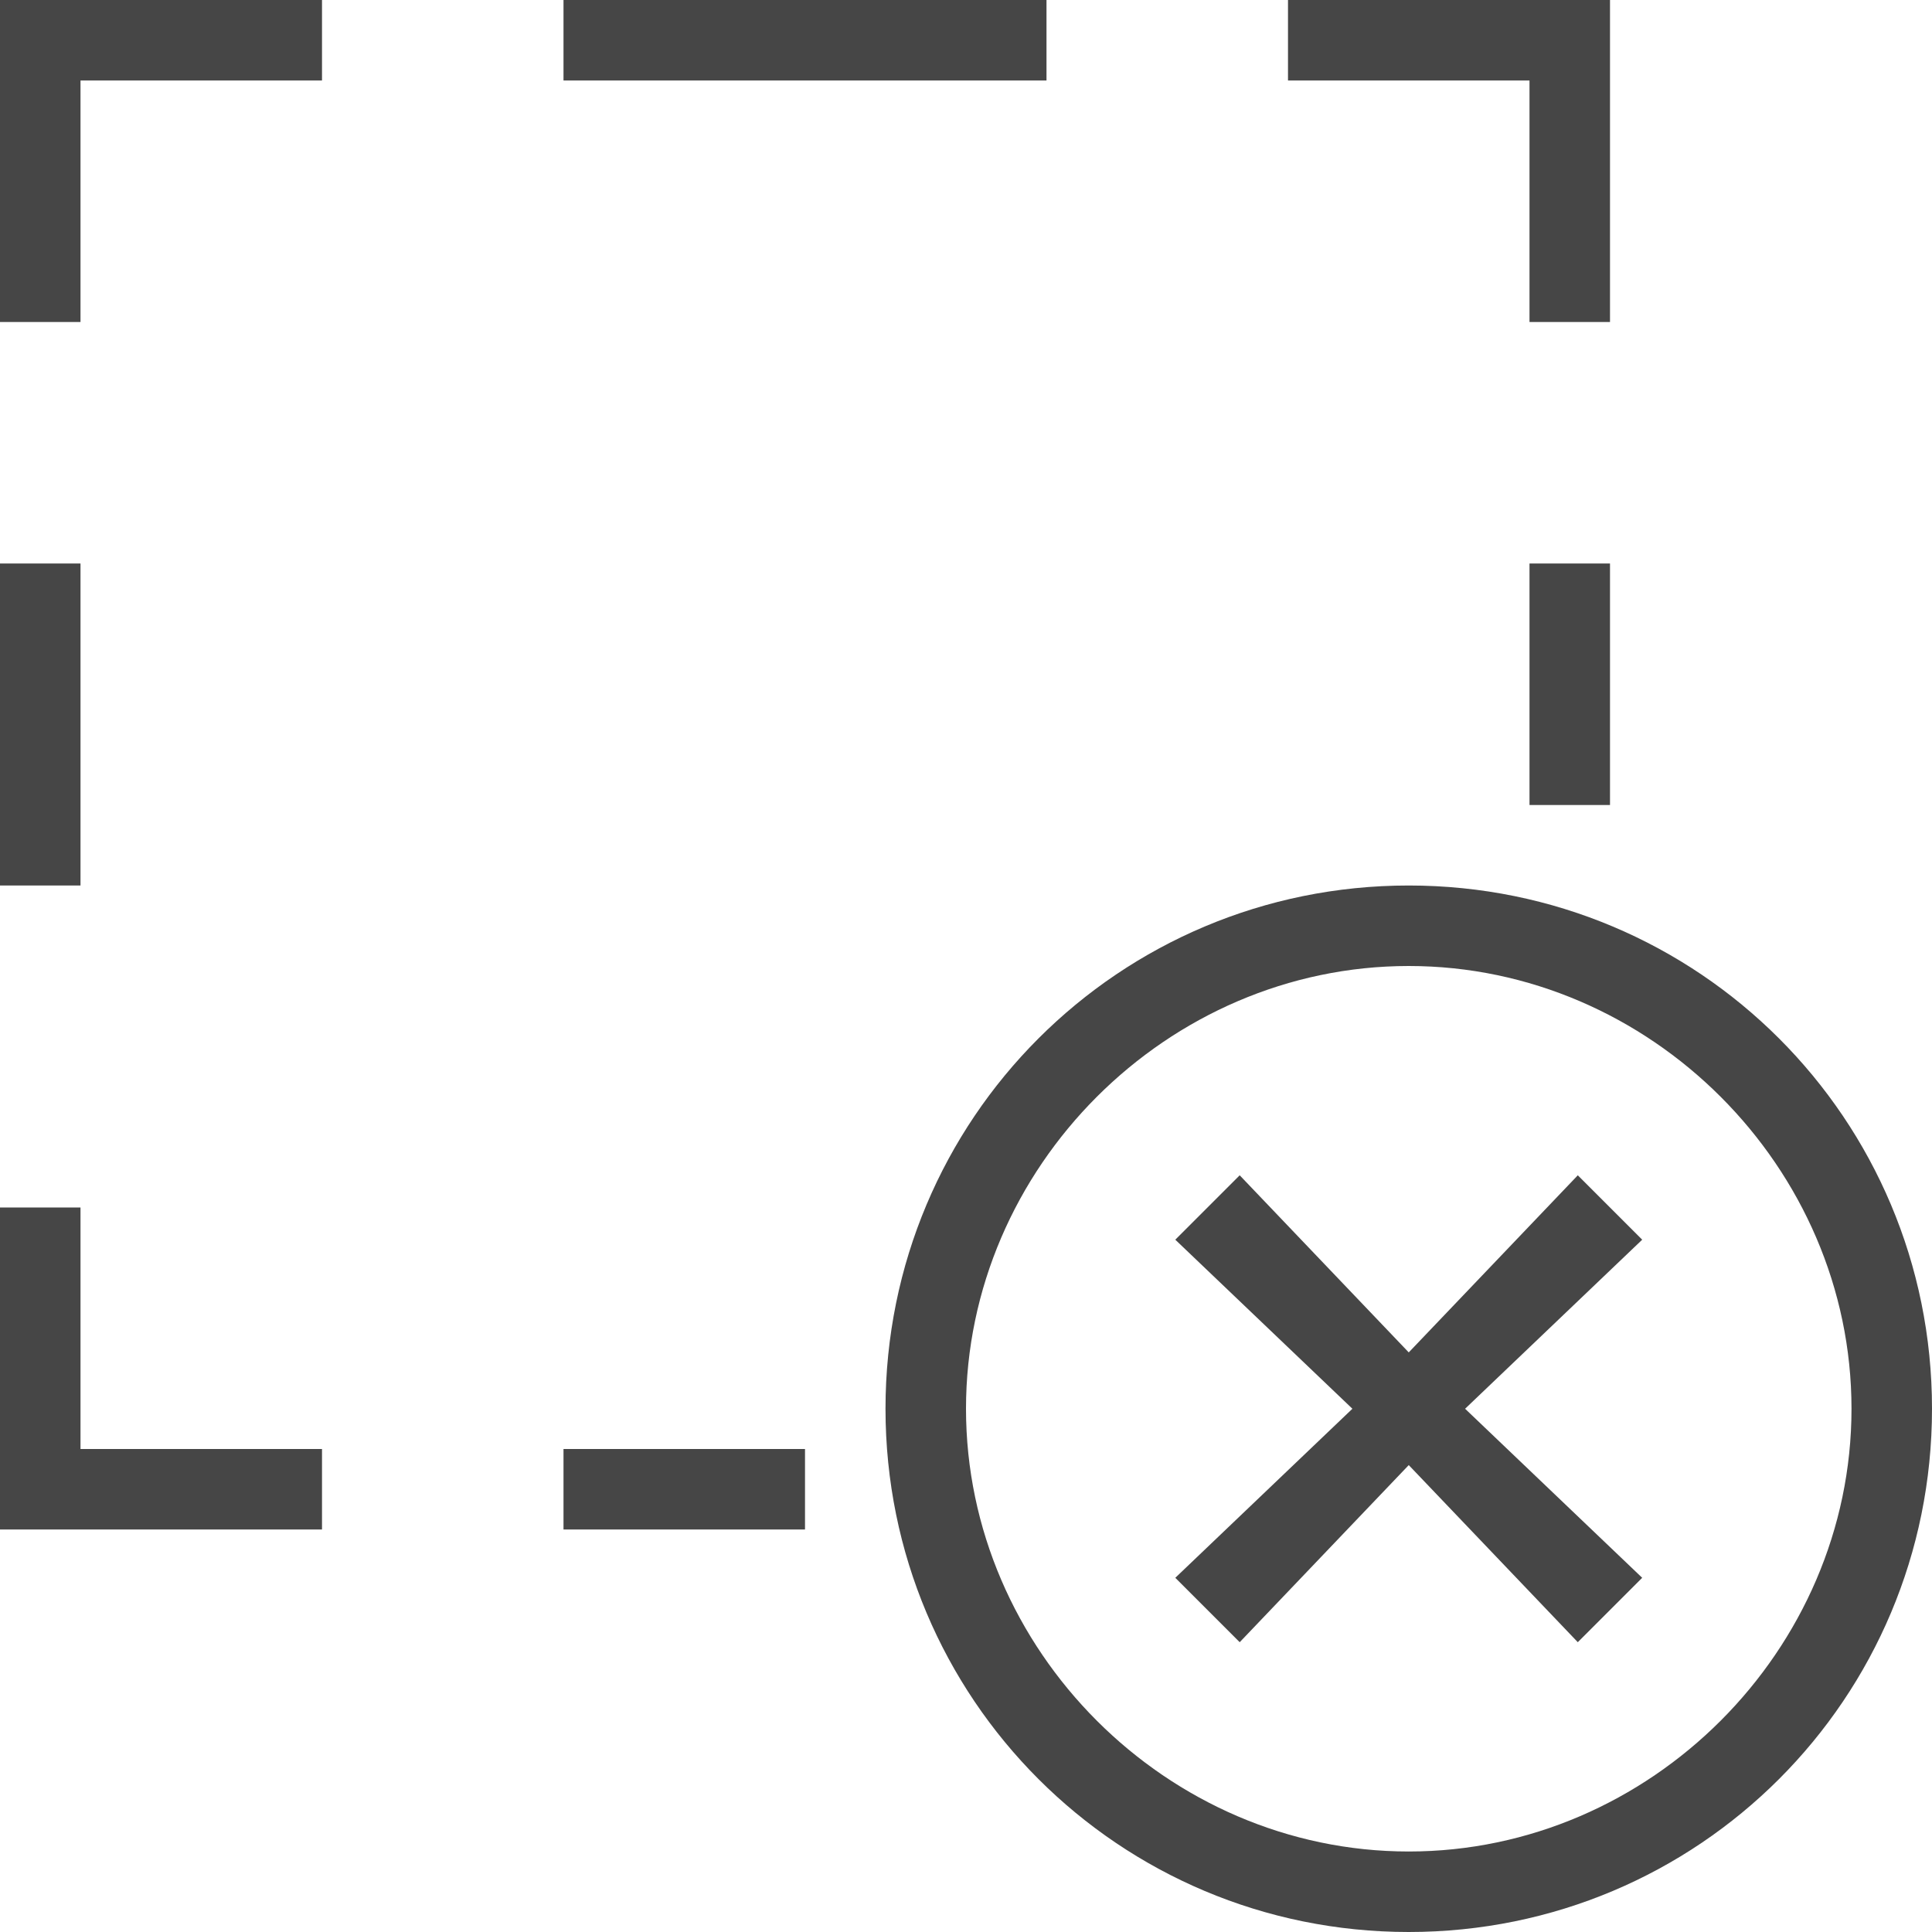 <svg version="1.1" id="Layer_1" xmlns="http://www.w3.org/2000/svg" xmlns:xlink="http://www.w3.org/1999/xlink" x="0px" y="0px"
	 viewBox="0 0 24 24" enable-background="new 0 0 24 24" xml:space="preserve">
<path class="aw-theme-iconOutline" fill="#464646" d="M17.5,24c-3.6,0-6.5-2.9-6.5-6.5s2.9-6.5,6.5-6.5s6.5,2.9,6.5,6.5S21.1,24,17.5,24z M17.5,12
	c-3,0-5.5,2.5-5.5,5.5s2.5,5.5,5.5,5.5s5.5-2.5,5.5-5.5S20.5,12,17.5,12z"/>
<polygon class="aw-theme-iconOutline" fill="#464646" points="20.4,15.4 19.6,14.6 17.5,16.8 15.4,14.6 14.6,15.4 16.8,17.5 14.6,19.6 15.4,20.4 17.5,18.2 
	19.6,20.4 20.4,19.6 18.2,17.5 "/>
<polygon class="aw-theme-iconOutline" fill="#464646" points="1,4 0,4 0,0 4,0 4,1 1,1 "/>
<polygon class="aw-theme-iconOutline" fill="#464646" points="20,4 19,4 19,1 16,1 16,0 20,0 "/>
<polygon class="aw-theme-iconOutline" fill="#464646" points="4,19 0,19 0,15 1,15 1,18 4,18 "/>
<rect class="aw-theme-iconOutline" fill="#464646" x="7"  width="6" height="1"/>
<rect class="aw-theme-iconOutline" fill="#464646" x="7" y="18" width="3" height="1"/>
<rect class="aw-theme-iconOutline" fill="#464646" y="7"  width="1" height="4"/>
<rect class="aw-theme-iconOutline" fill="#464646" x="19" y="7"  width="1" height="3"/>
</svg>
